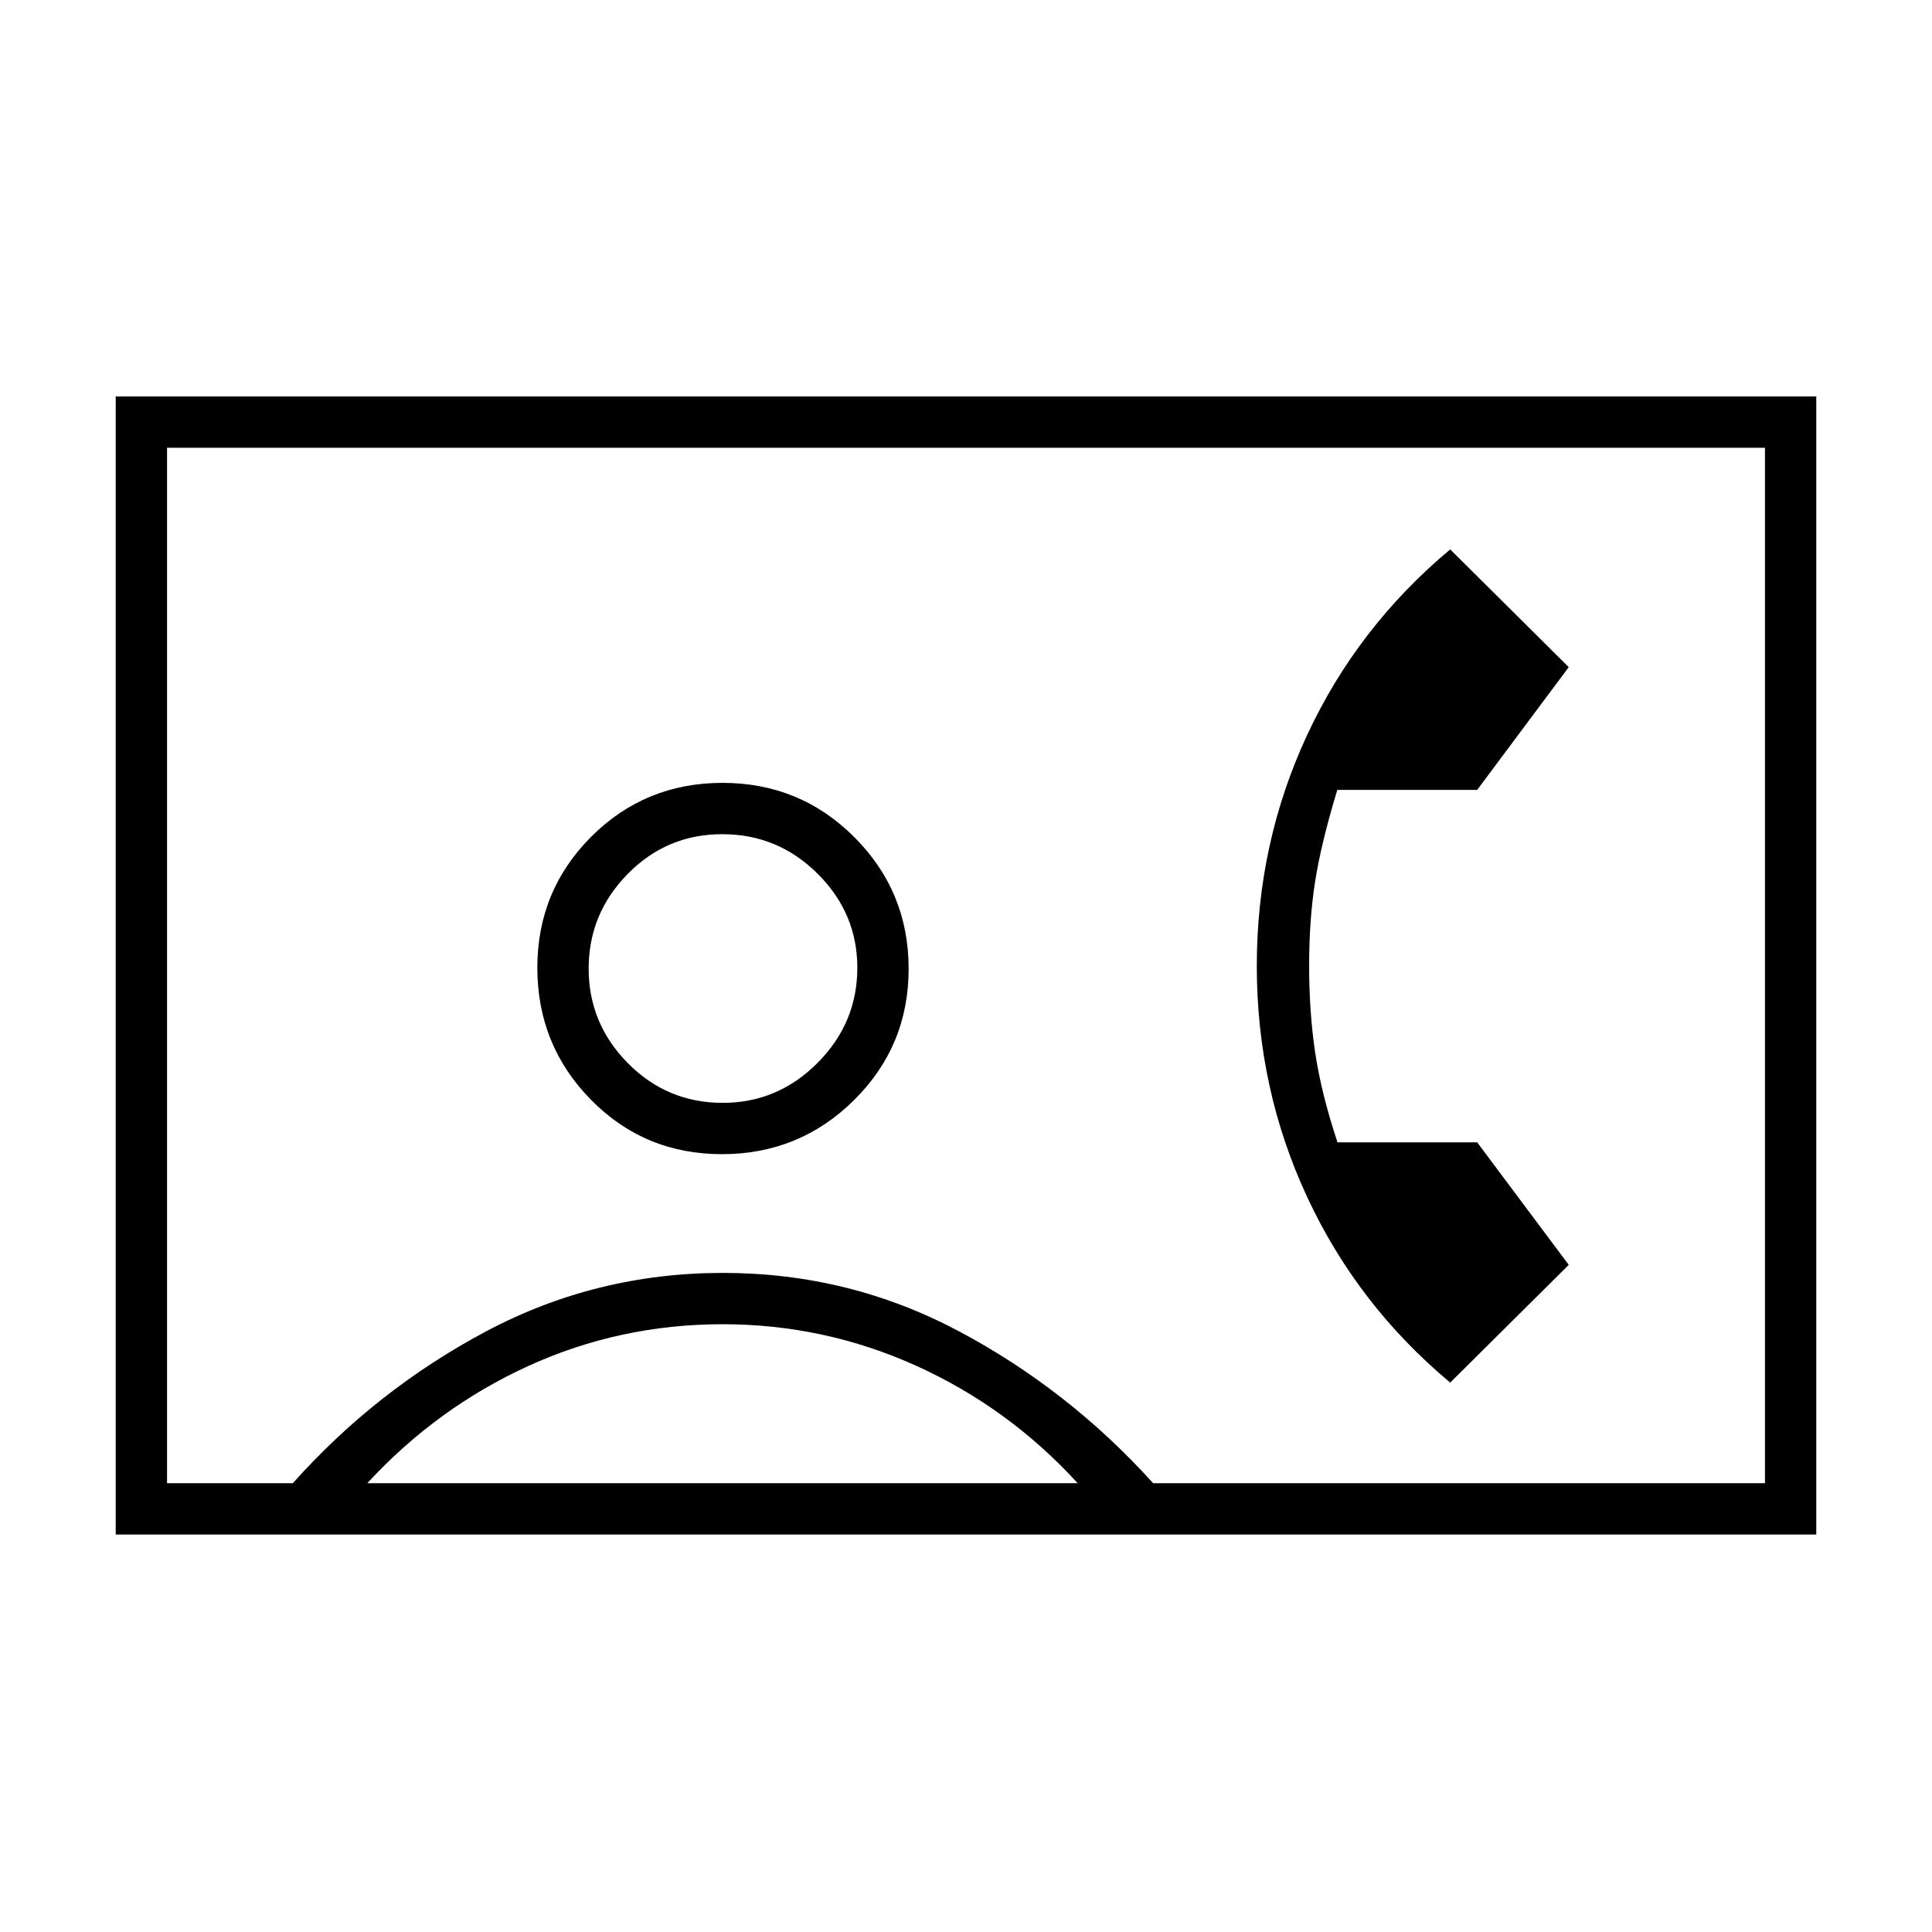 <svg xmlns="http://www.w3.org/2000/svg" height="24" viewBox="0 -960 960 960" width="24"><path d="m720.6-273 58.9-58.5-45.48-60.86H664.6q-8.04-24.2-11.07-44.42-3.03-20.22-3.03-43.32 0-23.11 3.03-42.2 3.02-19.1 10.97-45.2H734l45.5-61-58.9-58.5q-46.1 38.5-71.1 92.25-25 53.75-25 114.75t25 114.75q25 53.75 71.1 92.25ZM57.5-197.5V-763h845v565.5h-845ZM573-223h304v-514.5H83V-223h62.5q41.5-46.5 96.13-75.5 54.63-29 117.62-29 62.63 0 117.11 28.93T573-223ZM358.74-386.5q38.52 0 65.64-26.87 27.12-26.87 27.12-65.25 0-38.38-26.97-65.38-26.97-27-65.5-27t-65.28 26.79Q267-517.42 267-479.15q0 38.48 26.6 65.57 26.61 27.08 65.14 27.08ZM182.5-223h353q-34.33-37.55-80.07-58.27Q409.69-302 359.02-302q-51.02 0-96.48 20.74-45.45 20.74-80.04 58.26Zm176.6-189q-27.6 0-47.1-19.7t-19.5-47q0-27.3 19.4-47.05 19.41-19.75 47-19.75 27.6 0 47.35 19.62Q426-506.27 426-479.1q0 27.39-19.76 47.24Q386.48-412 359.1-412ZM480-480.5Z"/></svg>